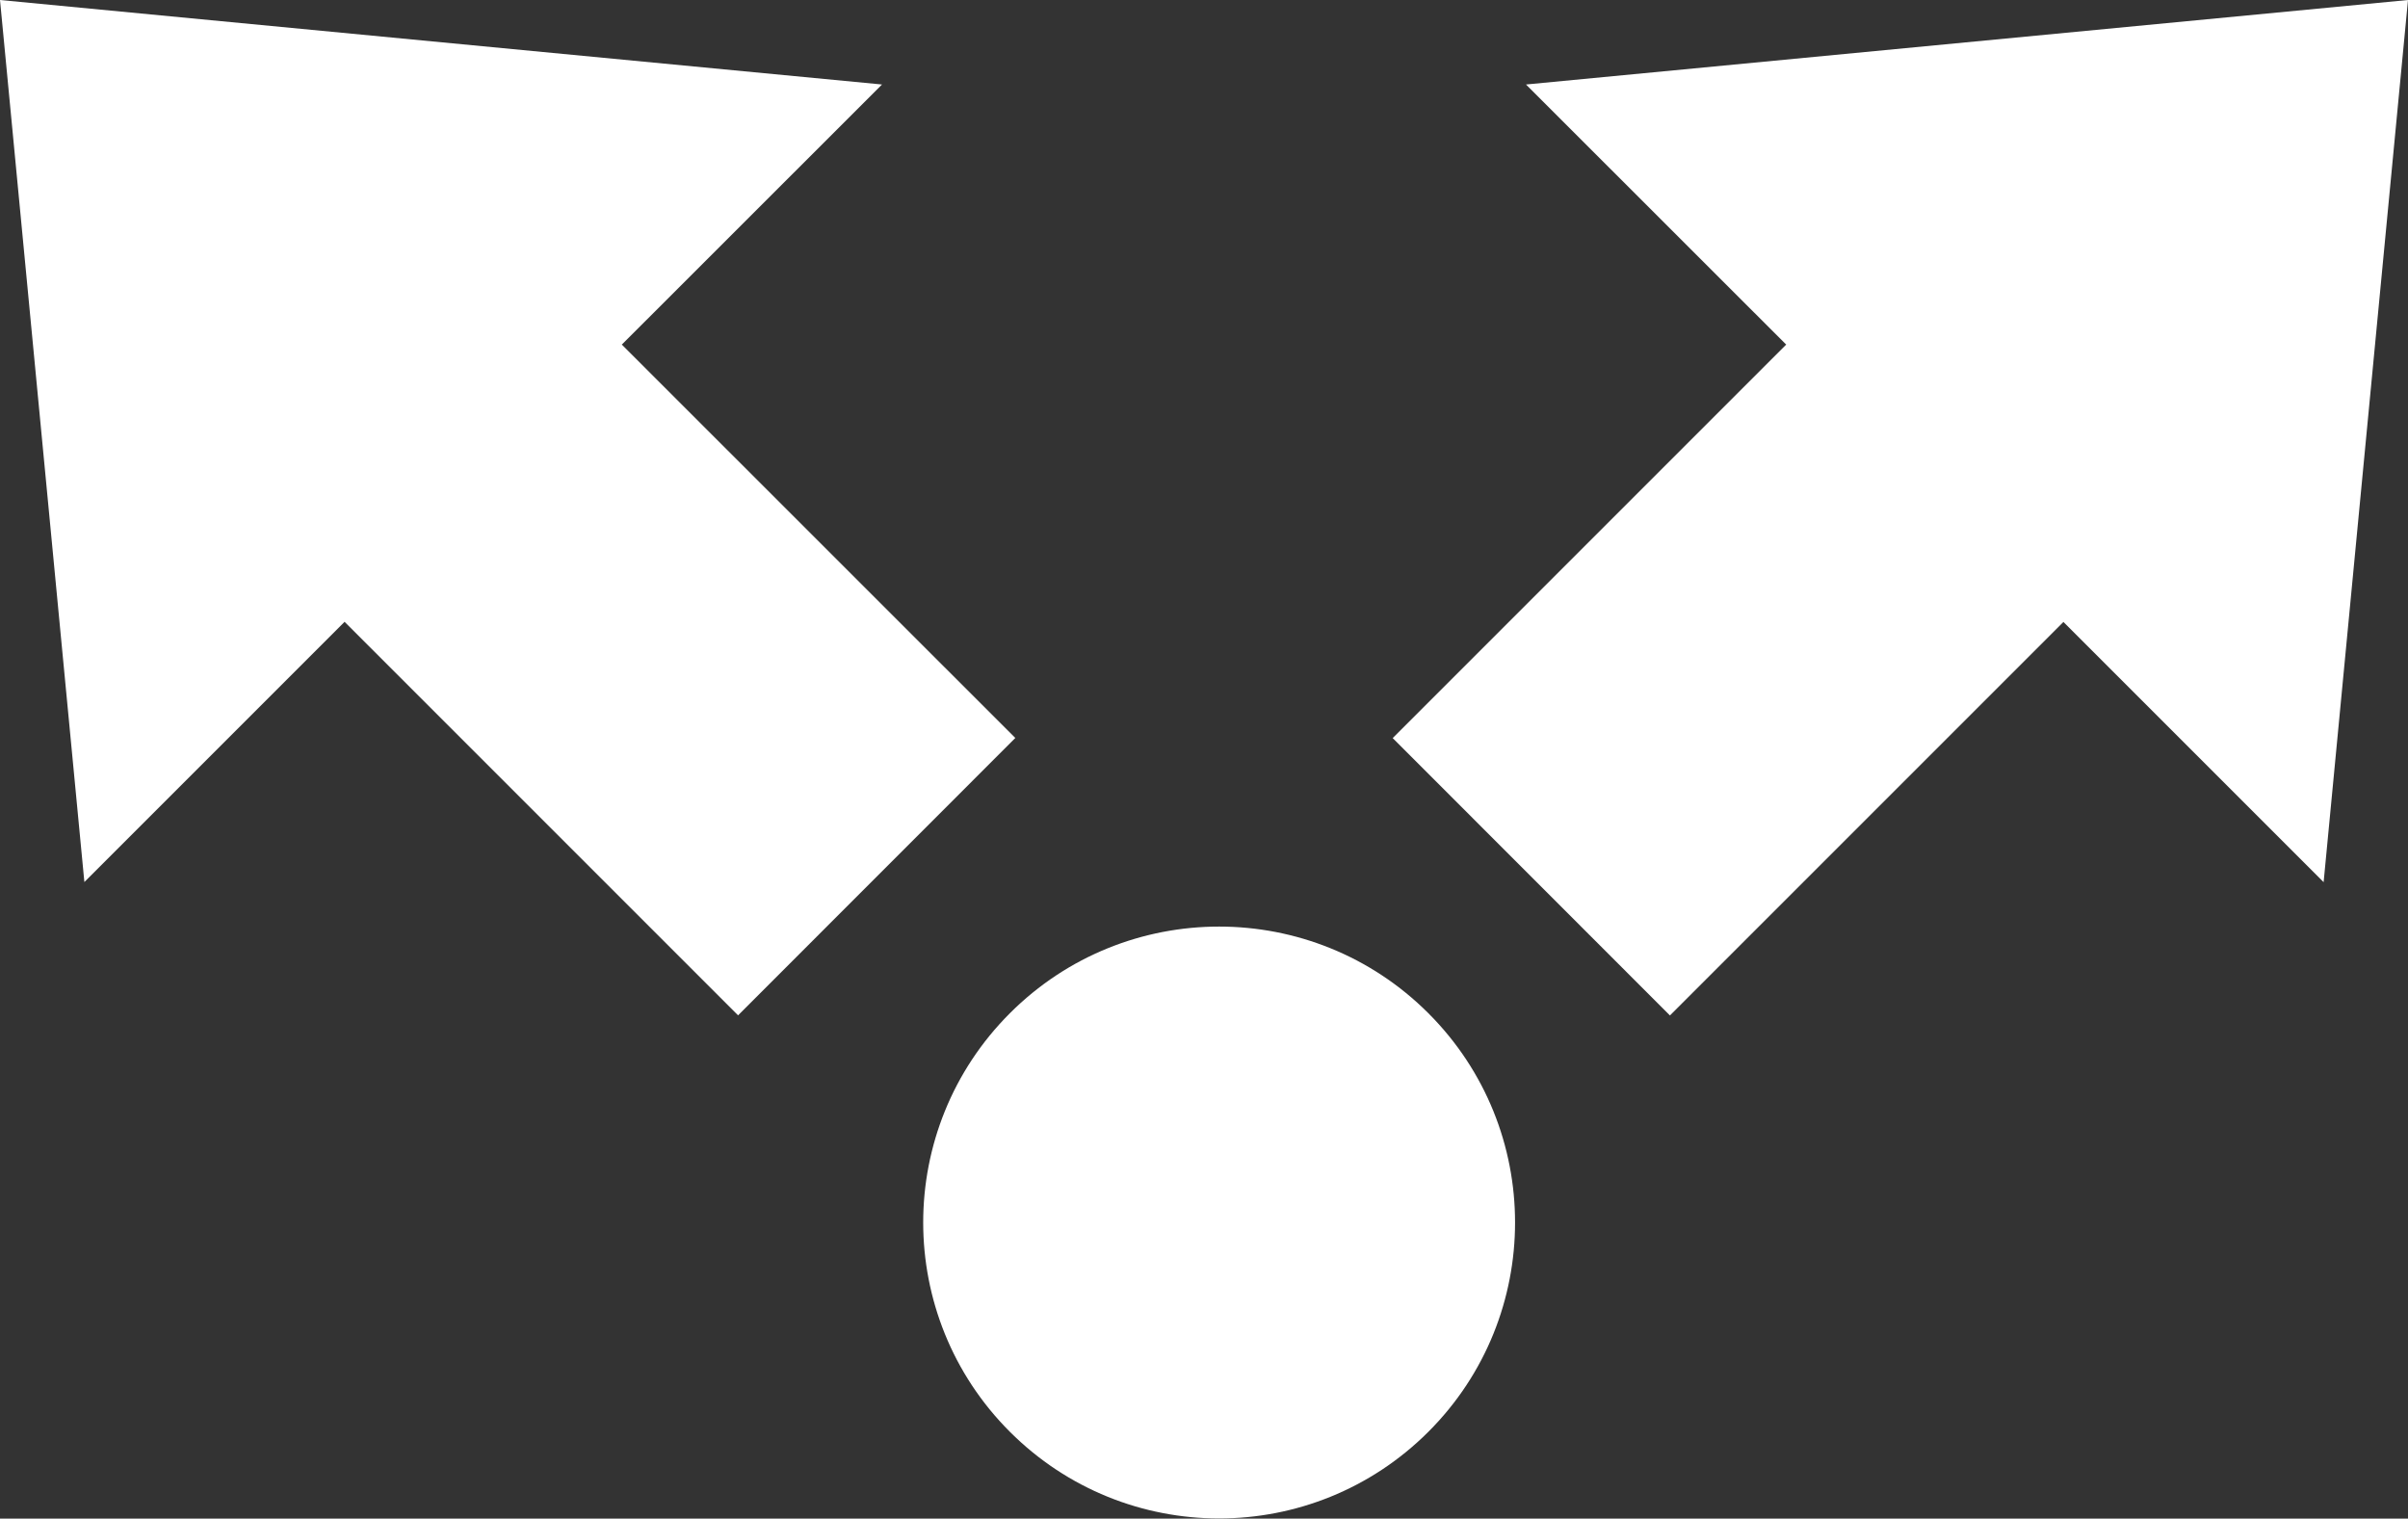 <?xml version="1.0" encoding="utf-8"?>
<!-- Generator: Adobe Illustrator 16.0.0, SVG Export Plug-In . SVG Version: 6.00 Build 0)  -->
<!DOCTYPE svg PUBLIC "-//W3C//DTD SVG 1.1//EN" "http://www.w3.org/Graphics/SVG/1.1/DTD/svg11.dtd">
<svg version="1.1" id="share.svg_1_" xmlns="http://www.w3.org/2000/svg" xmlns:xlink="http://www.w3.org/1999/xlink" x="0px"
	 y="0px" width="20.776px" height="13.102px" viewBox="0 0 20.776 13.102" enable-background="new 0 0 20.776 13.102"
	 xml:space="preserve">
<rect x="0" y="0" width="20.776" height="13.102" fill="#333333" stroke="none"/>
<g id="share.svg">
	<g>
		<path fill-rule="evenodd" clip-rule="evenodd" fill="#FFFFFF" d="M5.365,2.973L7.61,0.729L0,0l0.728,7.61l2.245-2.245L6.368,8.76
			L8.76,6.367L5.365,2.973z M13.166,0.729l2.245,2.244l-3.395,3.395l2.392,2.393l3.395-3.395l2.245,2.245L20.776,0L13.166,0.729z
			 M8.713,8.742c-0.997,0.997-0.997,2.614,0,3.611s2.613,0.997,3.611,0c0.997-0.997,0.997-2.614,0-3.611
			C11.327,7.745,9.71,7.745,8.713,8.742z"/>
	</g>
</g>
</svg>
